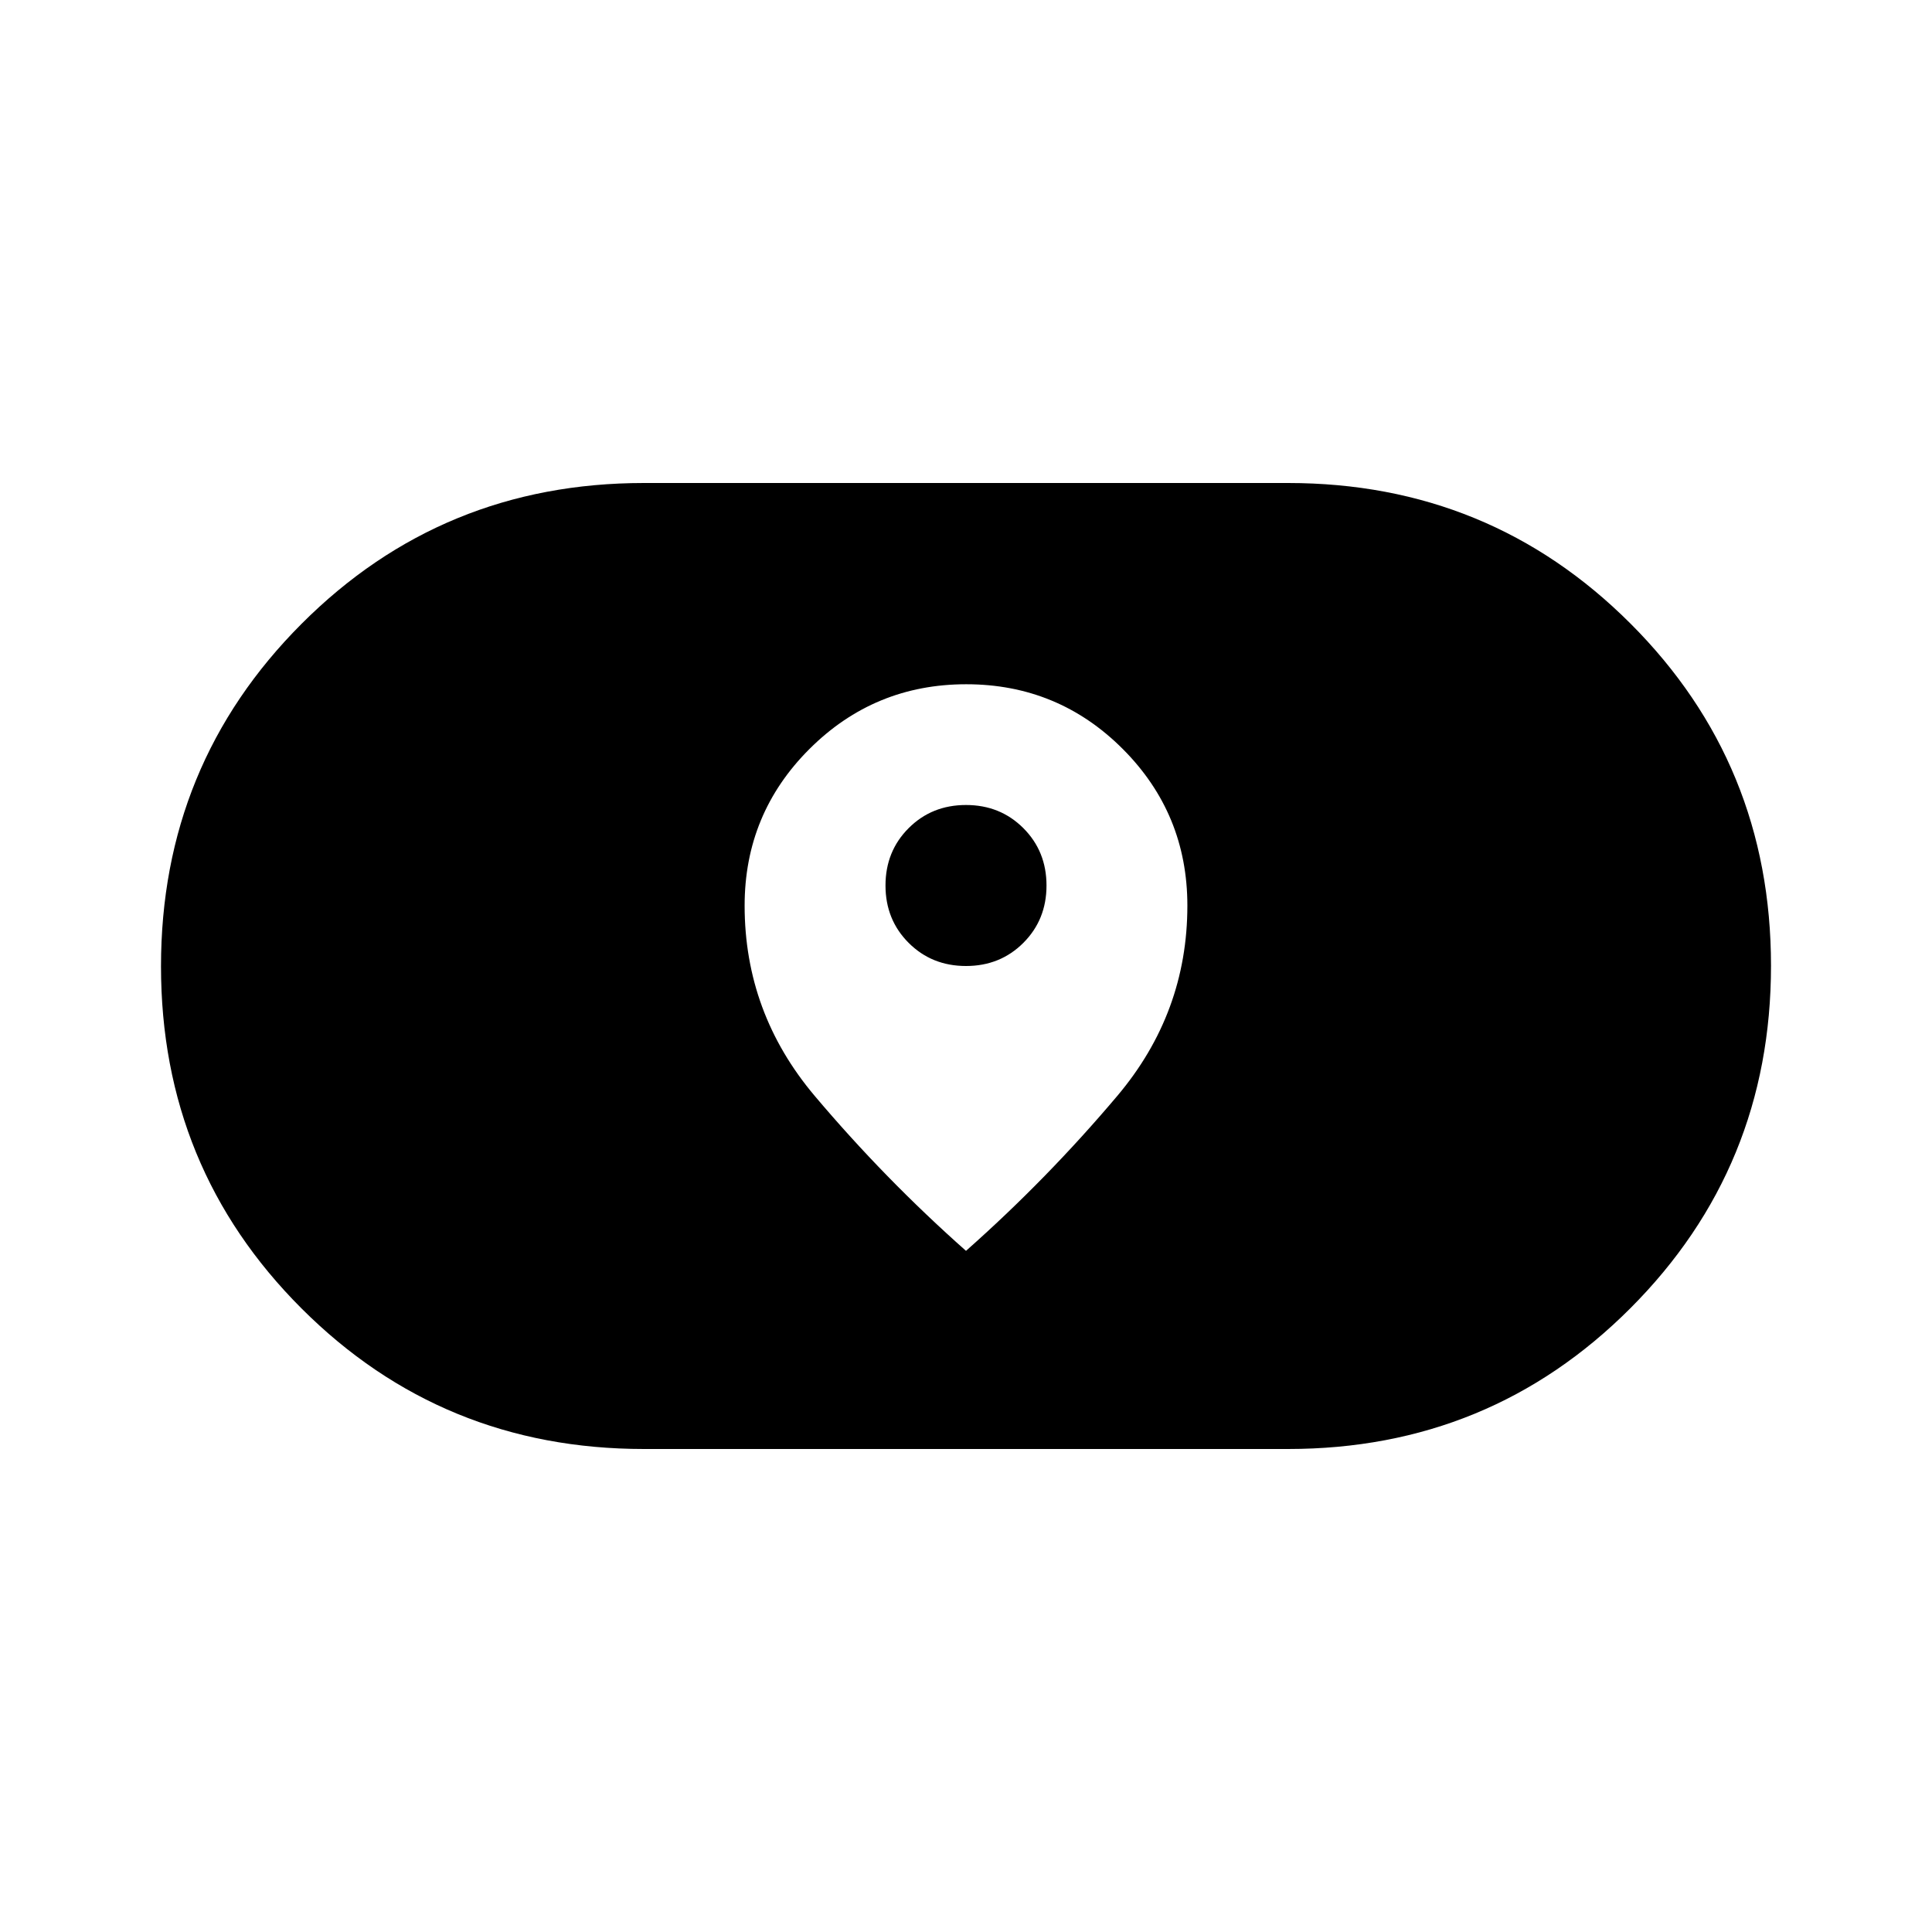 <svg xmlns="http://www.w3.org/2000/svg" height="24" viewBox="0 -960 960 960" width="24"><path d="M320-240q-100.29 0-170.14-69.81Q80-379.63 80-479.85q0-100.23 69.86-170.19Q219.71-720 320-720h320q100.29 0 170.14 69.81Q880-580.37 880-480.15q0 100.23-69.86 170.19Q740.29-240 640-240H320Zm50-270q0 53.31 34.85 94.58 34.84 41.27 75.15 76.96 40.31-35.69 75.15-76.96Q590-456.69 590-510q0-45.69-32.12-77.85Q525.76-620 480.11-620t-77.88 32.15Q370-555.69 370-510Zm110 30q-17 0-28.5-11.5T440-520q0-17 11.5-28.5T480-560q17 0 28.5 11.5T520-520q0 17-11.5 28.5T480-480Z"/></svg>